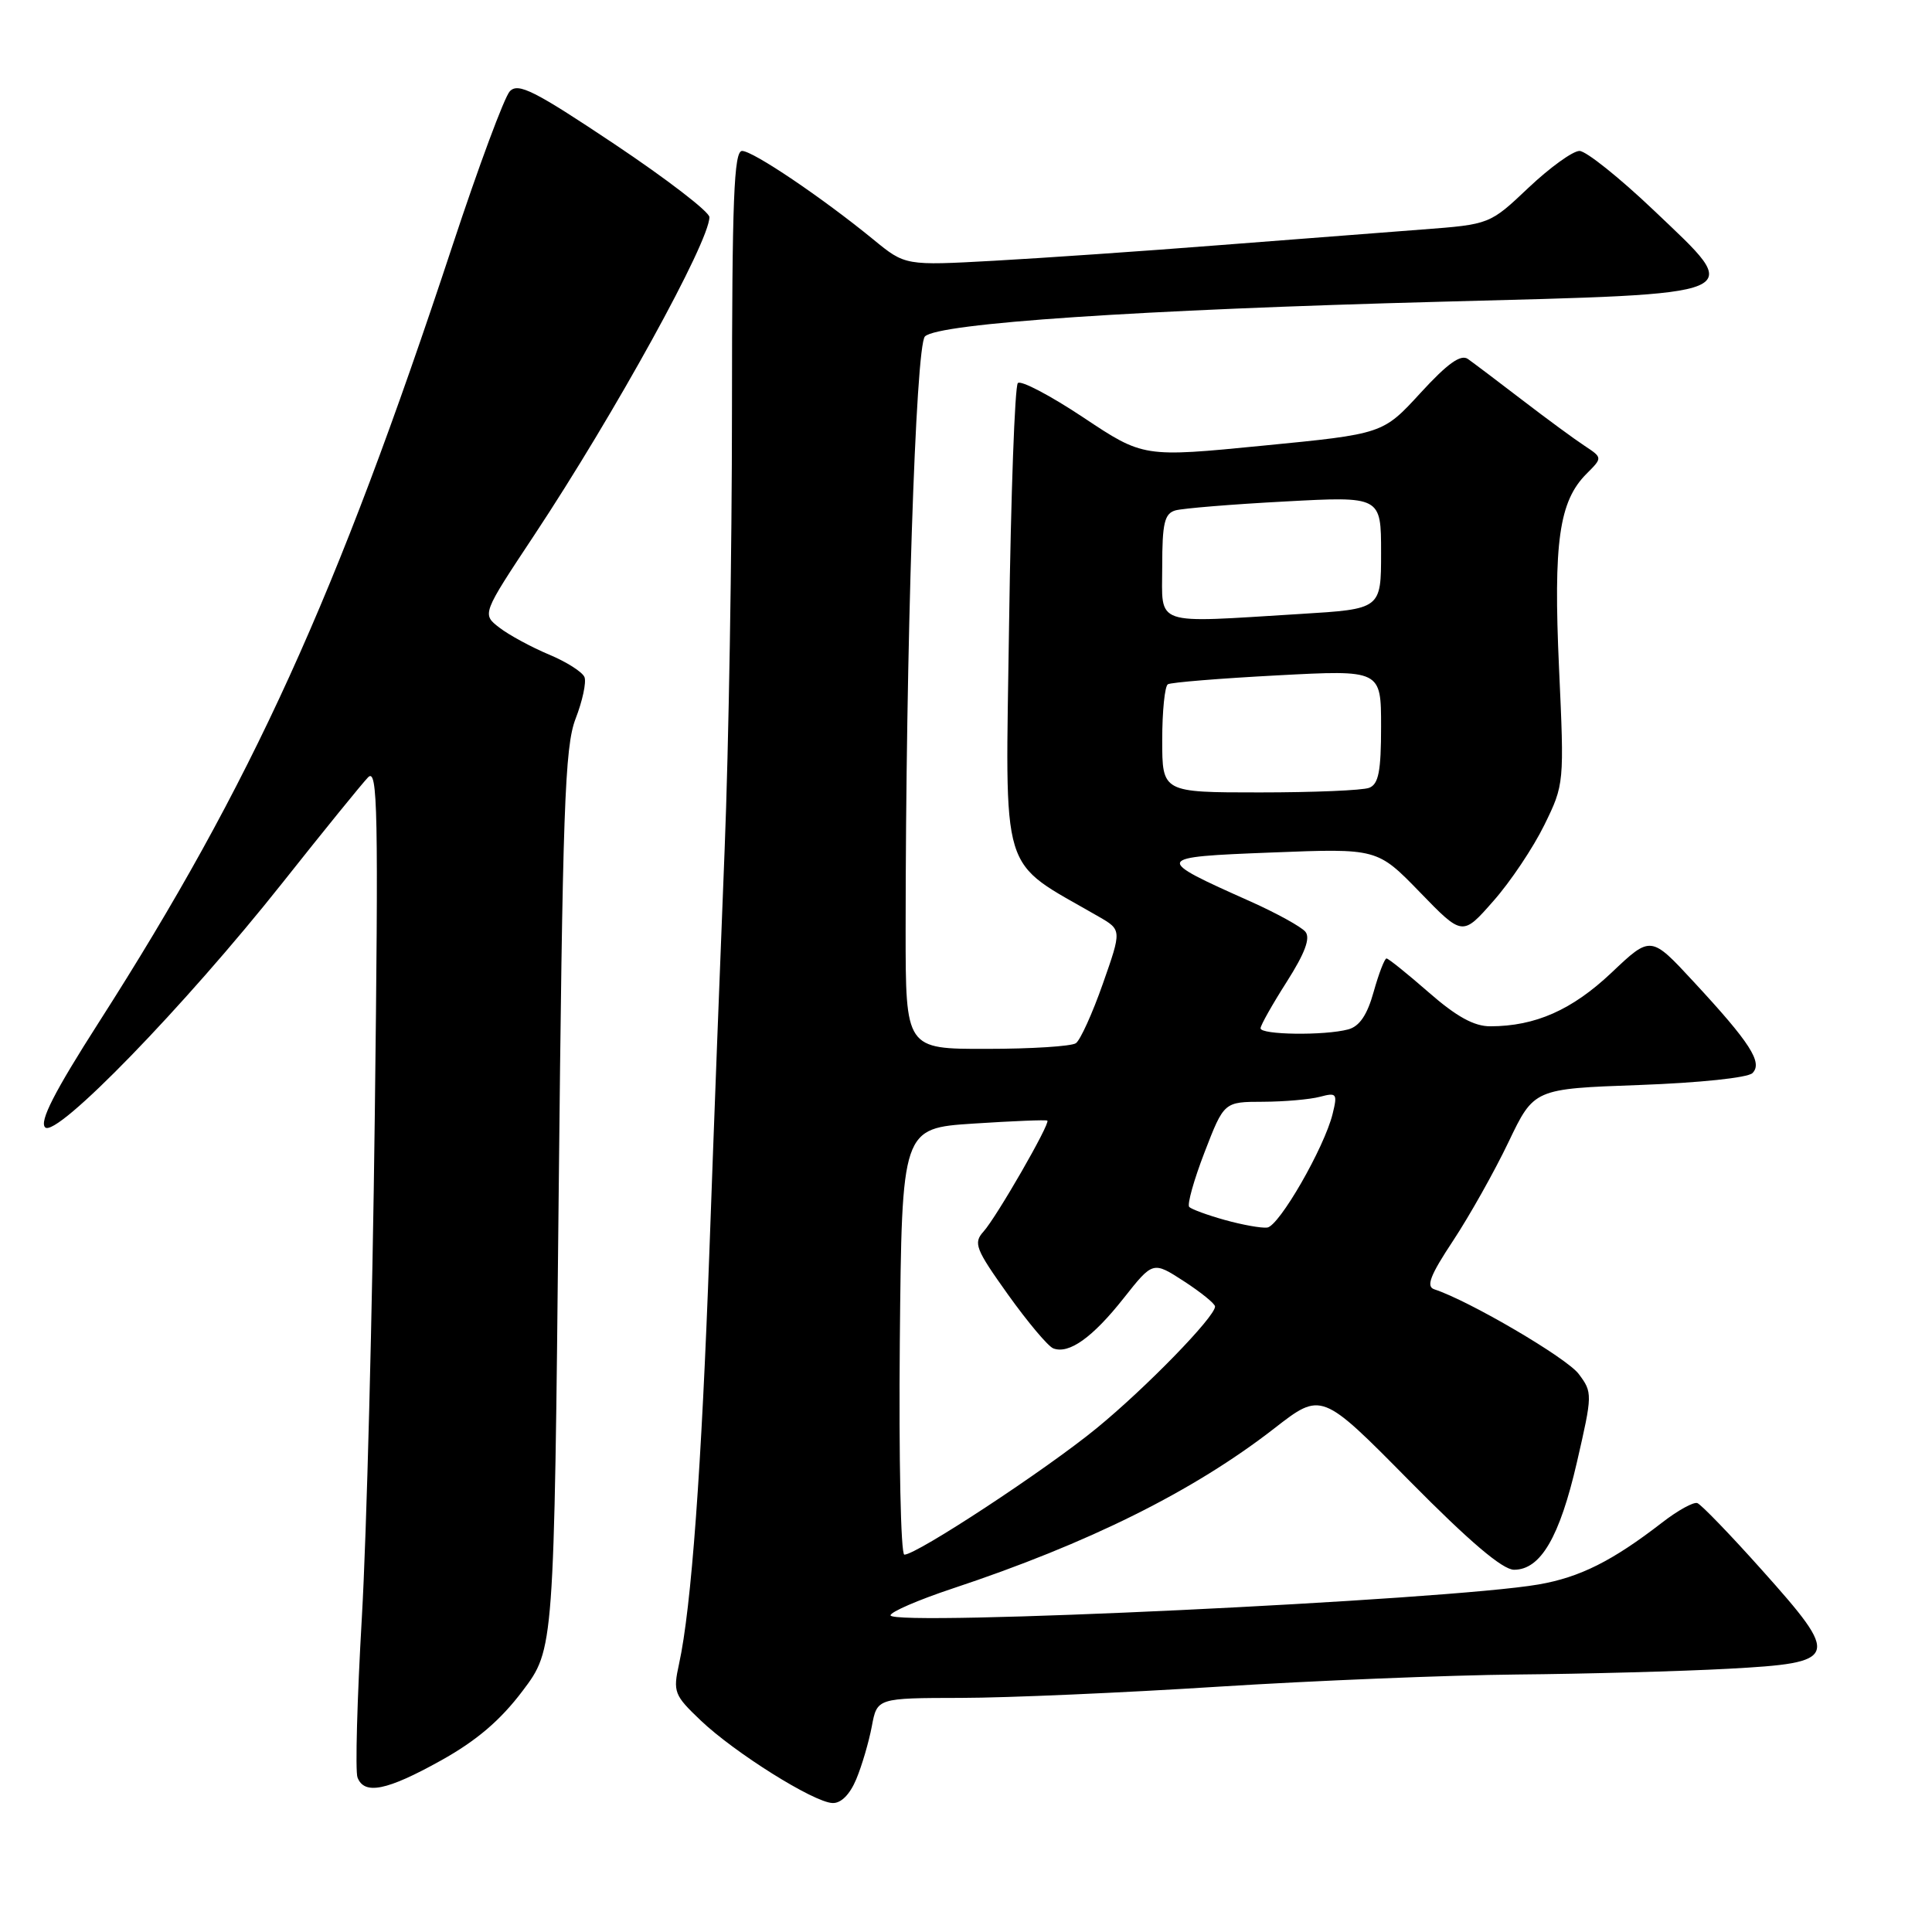 <?xml version="1.0" encoding="UTF-8" standalone="no"?>
<!DOCTYPE svg PUBLIC "-//W3C//DTD SVG 1.1//EN" "http://www.w3.org/Graphics/SVG/1.1/DTD/svg11.dtd" >
<svg xmlns="http://www.w3.org/2000/svg" xmlns:xlink="http://www.w3.org/1999/xlink" version="1.1" viewBox="0 0 256 256">
 <g >
 <path fill="currentColor"
d=" M 113.46 235.75 C 114.21 233.96 115.13 230.81 115.52 228.75 C 116.22 225.00 116.22 225.00 127.36 224.98 C 133.49 224.97 148.85 224.30 161.50 223.49 C 174.15 222.69 191.93 221.97 201.00 221.88 C 210.07 221.80 222.68 221.46 229.00 221.12 C 243.76 220.32 243.95 219.76 233.43 208.00 C 229.25 203.32 225.41 199.35 224.91 199.17 C 224.41 198.98 222.31 200.14 220.25 201.74 C 213.64 206.85 209.35 209.00 203.86 209.95 C 191.83 212.04 118.00 215.55 118.00 214.04 C 118.00 213.59 121.67 212.00 126.15 210.51 C 144.23 204.51 158.13 197.60 168.85 189.27 C 175.10 184.41 175.10 184.41 186.75 196.21 C 194.70 204.26 199.10 208.00 200.62 208.00 C 204.14 208.00 206.66 203.68 208.95 193.75 C 211.02 184.75 211.03 184.51 209.19 182.06 C 207.60 179.93 194.67 172.35 190.05 170.84 C 188.93 170.47 189.51 168.98 192.55 164.39 C 194.72 161.10 198.02 155.23 199.88 151.34 C 203.26 144.27 203.26 144.27 217.19 143.77 C 225.17 143.48 231.59 142.81 232.21 142.19 C 233.60 140.80 231.92 138.18 224.42 130.09 C 218.74 123.95 218.74 123.95 213.53 128.89 C 208.30 133.83 203.44 135.98 197.48 135.99 C 195.33 136.00 192.99 134.71 189.32 131.50 C 186.49 129.03 183.97 127.00 183.72 127.00 C 183.47 127.00 182.70 128.98 182.02 131.41 C 181.17 134.48 180.14 136.00 178.65 136.40 C 175.52 137.24 167.00 137.13 167.03 136.25 C 167.04 135.84 168.61 133.06 170.51 130.08 C 172.92 126.29 173.66 124.29 172.97 123.46 C 172.42 122.80 169.17 121.01 165.74 119.47 C 152.76 113.68 152.81 113.57 168.54 112.96 C 182.50 112.41 182.50 112.41 188.15 118.23 C 193.79 124.05 193.79 124.05 197.88 119.39 C 200.14 116.84 203.17 112.30 204.63 109.32 C 207.27 103.94 207.28 103.80 206.58 88.53 C 205.82 71.83 206.58 66.42 210.23 62.77 C 212.35 60.65 212.35 60.65 209.96 59.07 C 208.65 58.21 204.93 55.48 201.70 53.00 C 198.47 50.52 195.23 48.08 194.51 47.57 C 193.57 46.90 191.81 48.15 188.22 52.07 C 183.24 57.50 183.24 57.50 167.37 59.05 C 151.50 60.61 151.50 60.61 143.54 55.31 C 139.16 52.40 135.26 50.35 134.87 50.76 C 134.47 51.17 133.95 65.50 133.71 82.61 C 133.23 116.95 132.25 113.74 145.57 121.45 C 148.64 123.22 148.64 123.22 146.13 130.36 C 144.75 134.29 143.14 137.83 142.56 138.23 C 141.98 138.64 136.66 138.98 130.75 138.98 C 120.00 139.00 120.00 139.00 120.00 123.25 C 120.01 86.18 121.32 45.82 122.56 44.58 C 124.31 42.83 150.94 41.04 190.92 39.98 C 232.35 38.88 231.20 39.37 219.19 27.92 C 214.62 23.57 210.16 20.00 209.29 20.00 C 208.41 20.00 205.38 22.19 202.55 24.86 C 197.41 29.73 197.41 29.73 188.45 30.41 C 183.53 30.78 171.40 31.72 161.50 32.49 C 151.60 33.27 138.20 34.19 131.73 34.55 C 119.95 35.20 119.95 35.20 115.73 31.74 C 108.93 26.18 99.78 20.00 98.33 20.00 C 97.25 20.00 97.00 26.37 96.99 54.25 C 96.99 73.09 96.55 99.30 96.02 112.50 C 95.49 125.70 94.58 149.55 94.01 165.50 C 92.96 194.55 91.61 213.04 89.98 220.46 C 89.16 224.21 89.32 224.61 92.86 227.98 C 97.35 232.25 107.79 238.80 110.30 238.91 C 111.43 238.97 112.61 237.79 113.46 235.75 Z  M 58.40 233.29 C 63.12 230.67 66.29 227.97 69.24 224.06 C 73.42 218.53 73.42 218.53 74.02 159.02 C 74.55 107.07 74.83 98.96 76.27 95.23 C 77.18 92.89 77.71 90.41 77.45 89.73 C 77.19 89.05 75.07 87.70 72.74 86.73 C 70.41 85.75 67.45 84.15 66.18 83.17 C 63.85 81.38 63.85 81.38 70.77 70.94 C 81.49 54.75 94.00 32.03 94.00 28.77 C 94.00 28.07 88.34 23.72 81.43 19.10 C 70.80 12.00 68.66 10.92 67.55 12.10 C 66.83 12.87 63.42 22.05 59.97 32.50 C 44.56 79.19 33.35 103.82 13.10 135.46 C 7.20 144.68 5.20 148.60 5.98 149.38 C 7.45 150.85 24.45 133.34 37.41 117.00 C 42.86 110.12 47.97 103.83 48.77 103.00 C 50.05 101.69 50.16 107.28 49.66 148.00 C 49.35 173.57 48.58 203.40 47.95 214.27 C 47.32 225.14 47.06 234.71 47.37 235.52 C 48.27 237.87 51.25 237.27 58.40 233.29 Z  M 119.23 177.75 C 119.50 149.50 119.50 149.50 129.00 148.88 C 134.22 148.54 138.62 148.36 138.78 148.49 C 139.20 148.84 132.05 161.27 130.32 163.19 C 128.95 164.71 129.25 165.49 133.56 171.53 C 136.17 175.18 138.87 178.40 139.57 178.67 C 141.65 179.46 144.77 177.23 148.89 172.02 C 152.77 167.11 152.77 167.11 156.89 169.78 C 159.15 171.25 161.00 172.75 161.00 173.12 C 161.00 174.49 151.83 183.91 145.28 189.27 C 138.52 194.80 121.48 206.00 119.83 206.00 C 119.36 206.00 119.09 193.29 119.23 177.75 Z  M 162.32 161.66 C 160.02 161.02 157.89 160.24 157.58 159.93 C 157.28 159.62 158.19 156.36 159.61 152.68 C 162.19 146.00 162.19 146.00 167.35 145.99 C 170.18 145.98 173.58 145.68 174.90 145.33 C 177.12 144.74 177.24 144.90 176.58 147.59 C 175.48 152.07 169.49 162.48 167.91 162.66 C 167.13 162.75 164.62 162.30 162.32 161.66 Z  M 154.00 98.06 C 154.00 94.24 154.34 90.91 154.75 90.67 C 155.16 90.42 161.69 89.89 169.25 89.49 C 183.00 88.76 183.00 88.76 183.00 96.27 C 183.00 102.20 182.67 103.91 181.42 104.39 C 180.55 104.73 174.02 105.00 166.92 105.00 C 154.00 105.00 154.00 105.00 154.00 98.06 Z  M 154.00 75.07 C 154.00 69.32 154.30 68.05 155.75 67.63 C 156.71 67.36 163.24 66.82 170.25 66.45 C 183.00 65.76 183.00 65.76 183.00 73.23 C 183.00 80.70 183.00 80.70 172.34 81.35 C 152.54 82.56 154.00 83.06 154.00 75.07 Z "/>
</g>
</svg>